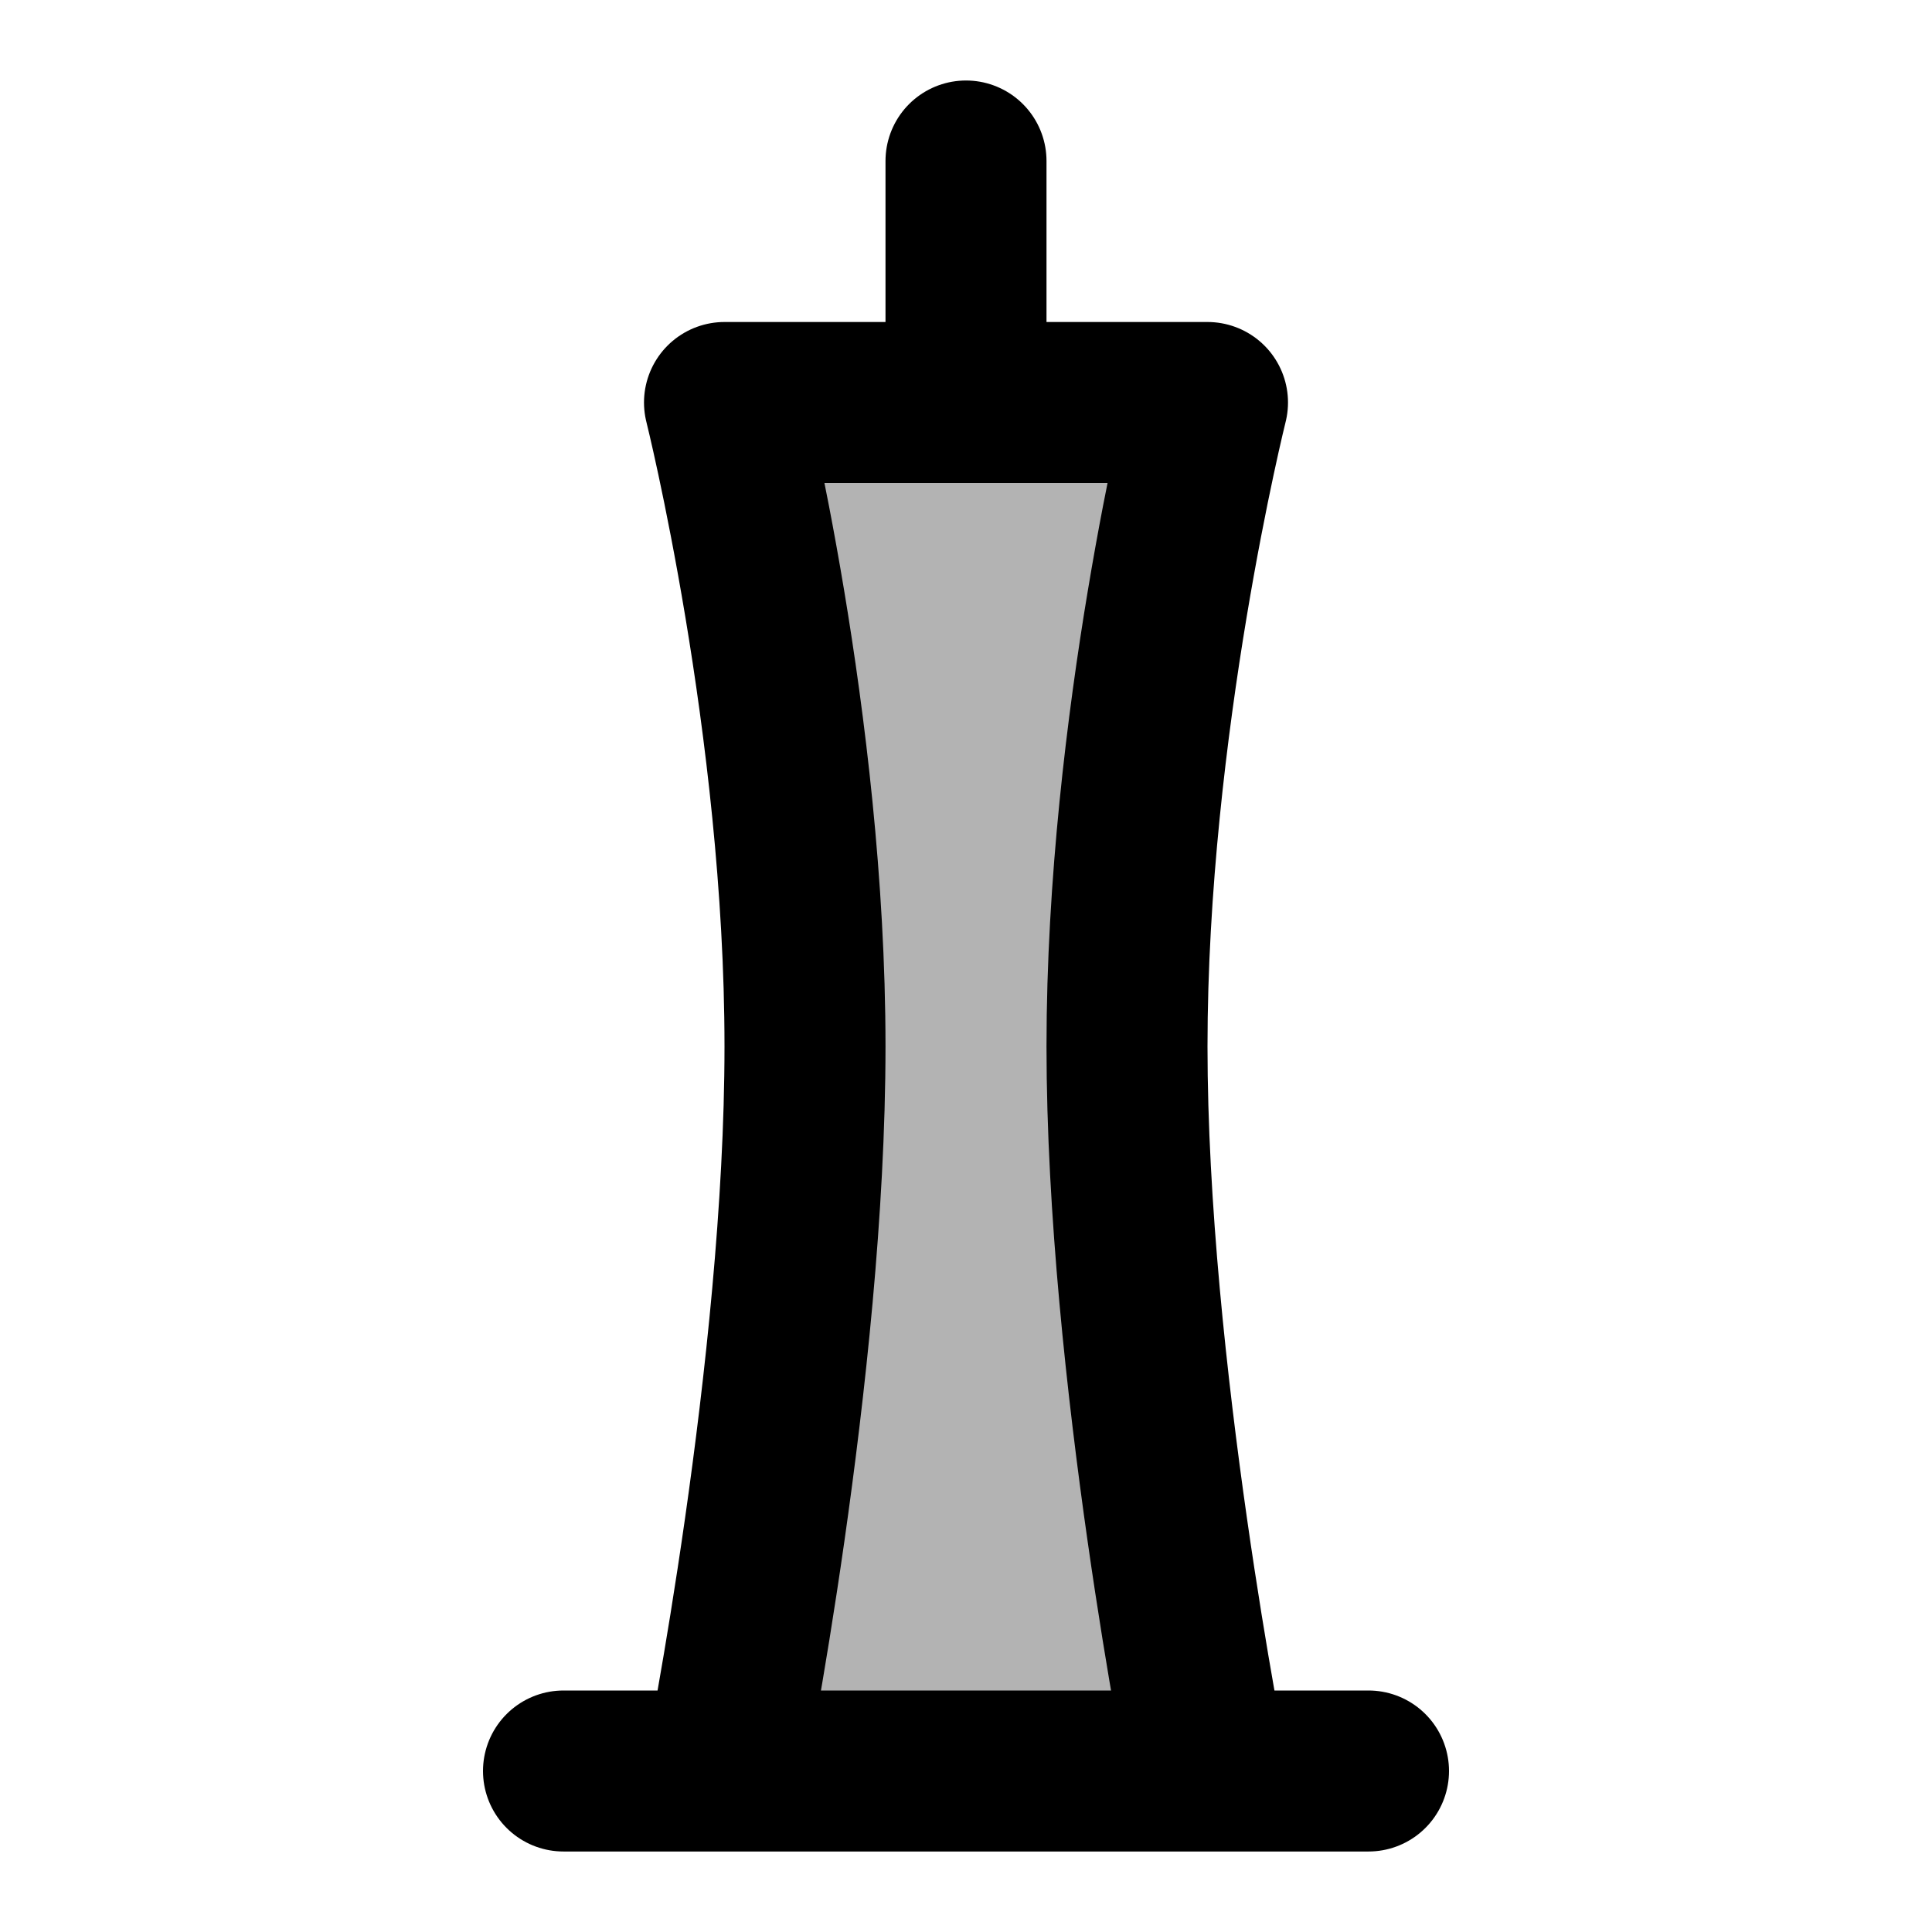 <svg xmlns="http://www.w3.org/2000/svg" width="24" height="24" viewBox="0 0 24 24" fill="none">
    <path fill="currentColor" d="M12 5H9s1 4 1 8-1 9-1 9h6s-1-5-1-9 1-8 1-8z" opacity=".3"/>
    <path stroke="currentColor" stroke-linecap="round" stroke-linejoin="round" stroke-width="2" d="M12 2v3M9 22s1-5 1-9-1-8-1-8h6s-1 4-1 8 1 9 1 9m-8 0h10"/>
</svg>